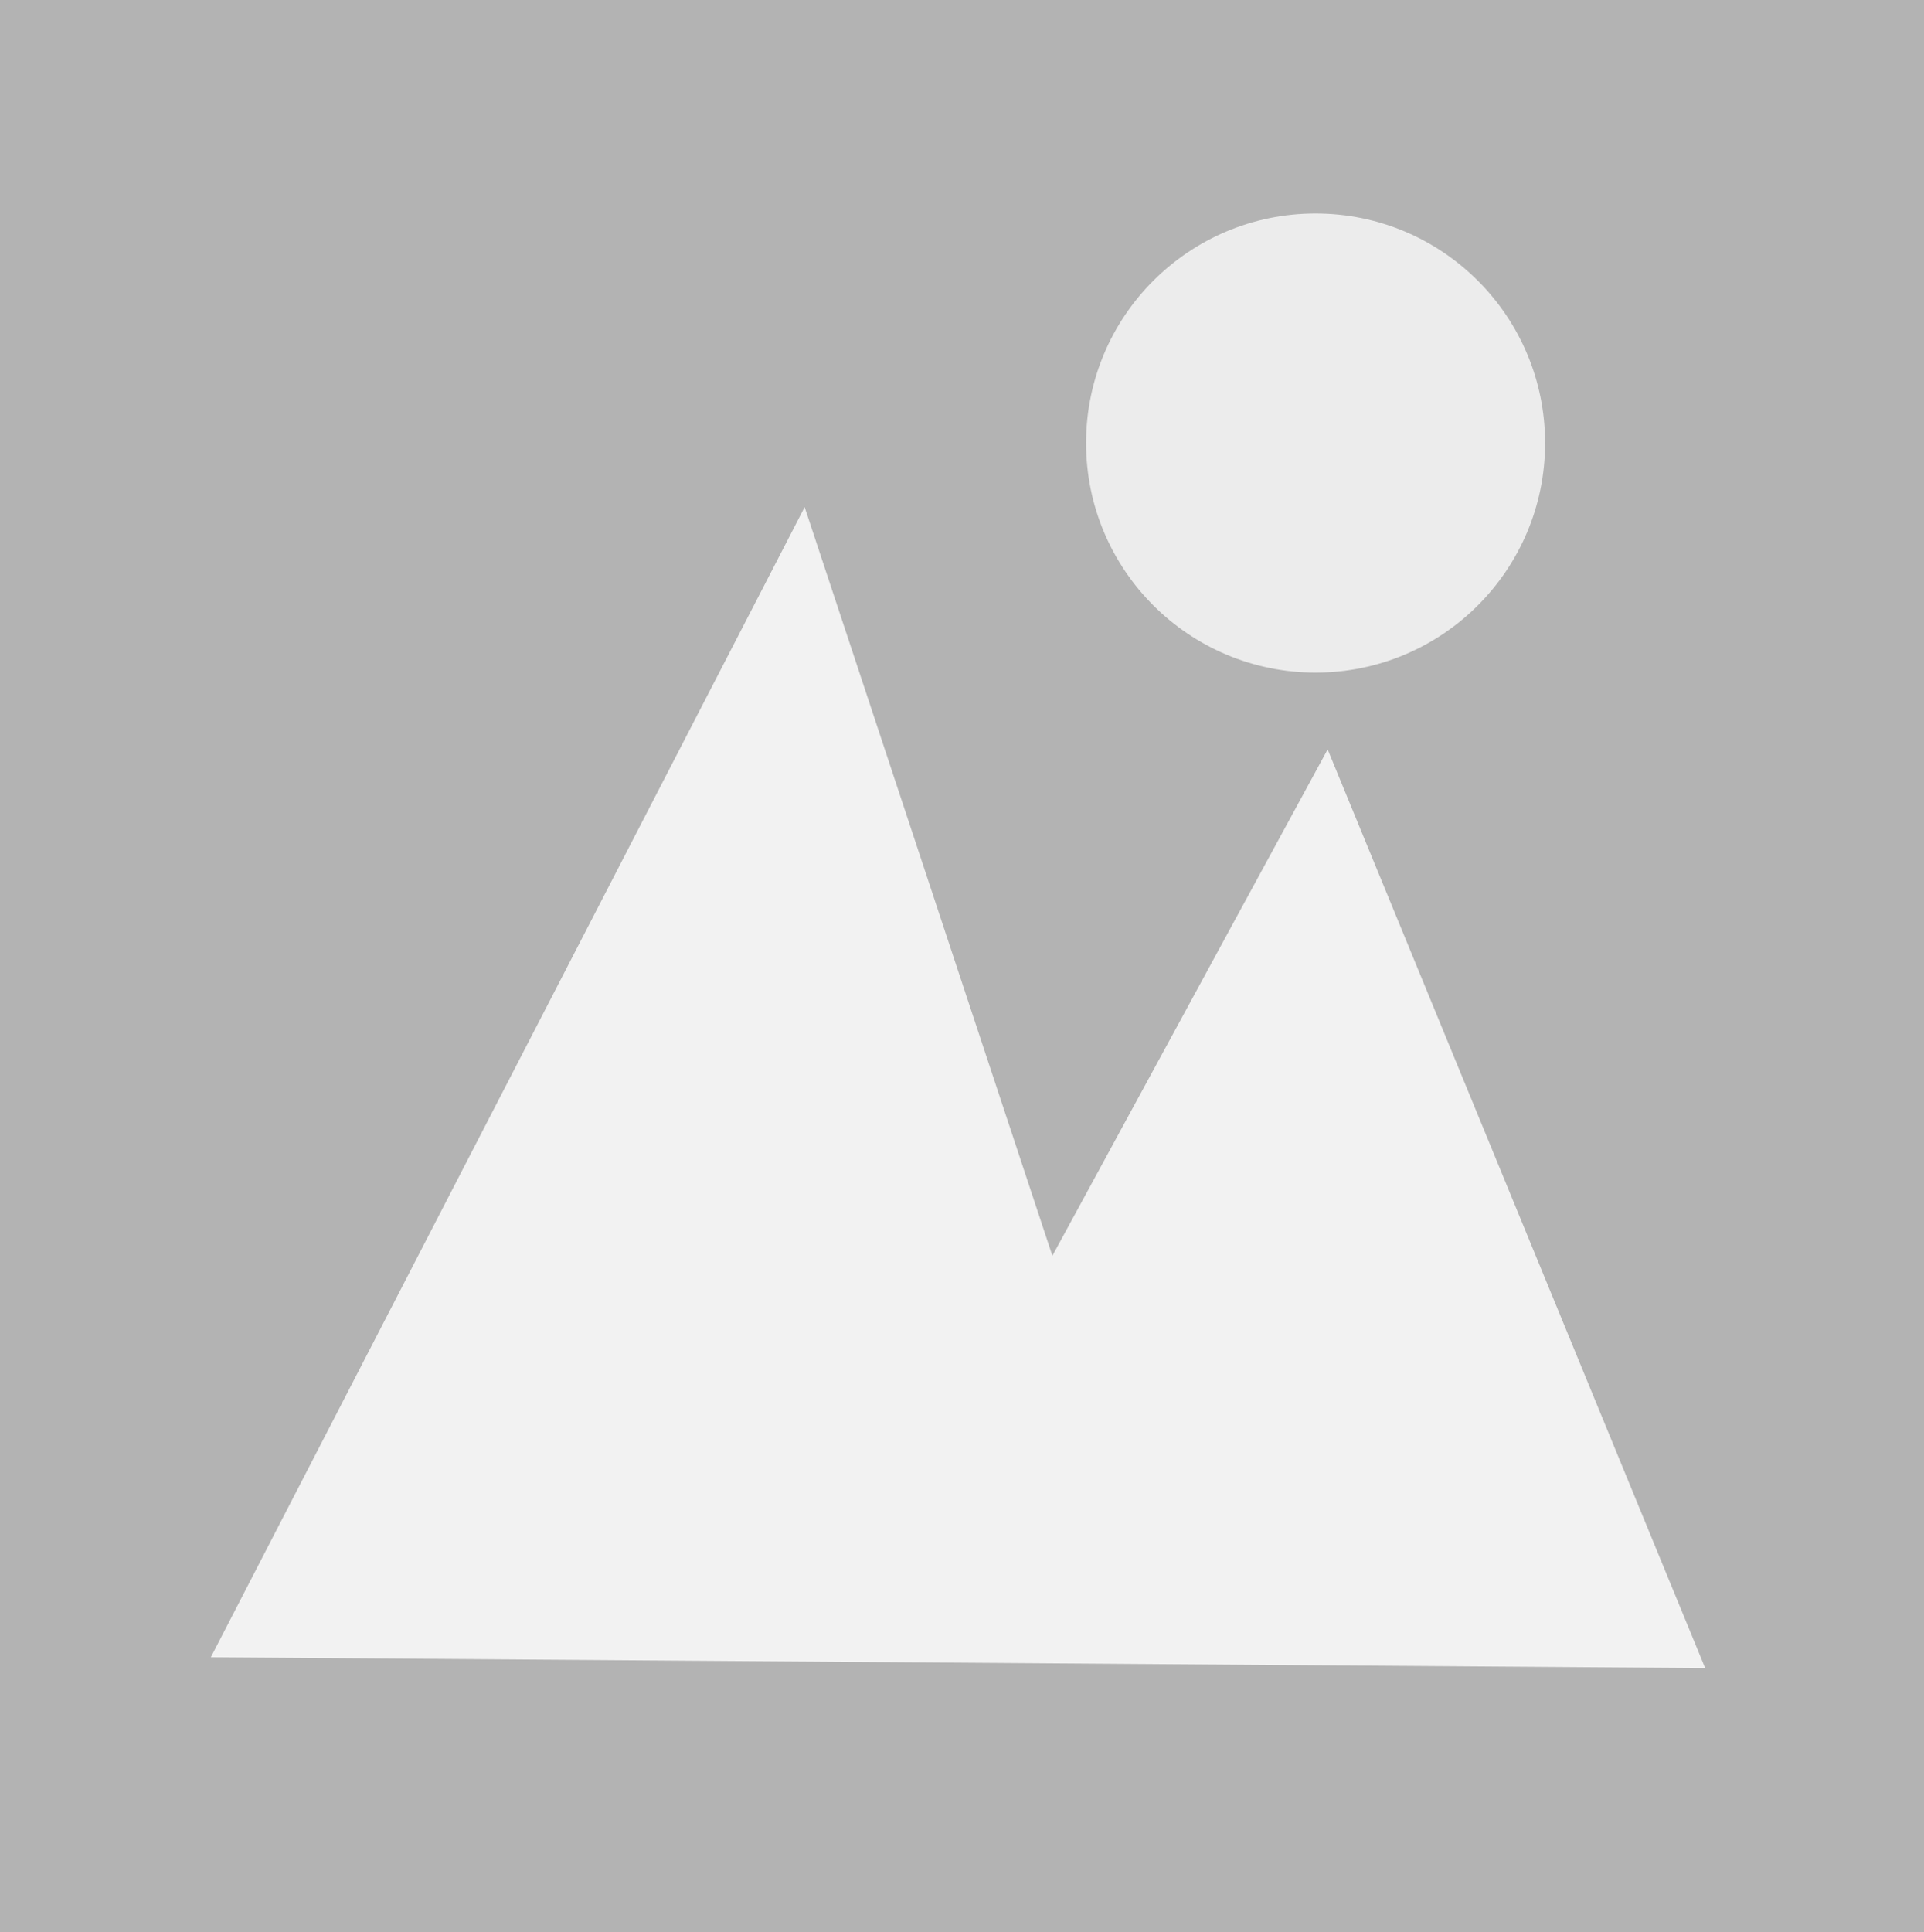 <?xml version="1.0" encoding="UTF-8" standalone="no"?>
<!-- Created with Inkscape (http://www.inkscape.org/) -->

<svg
   width="284.437"
   height="285.621"
   viewBox="0 0 75.257 75.57"
   version="1.1"
   id="svg1"
   xmlns="http://www.w3.org/2000/svg"
   xmlns:svg="http://www.w3.org/2000/svg">
  <defs
     id="defs1" />
  <rect
     style="fill:#b3b3b3;stroke-width:0.265"
     id="rect3"
     width="75.257"
     height="75.57"
     x="0"
     y="-1.1928271e-09" />
  <g
     id="layer1"
     transform="translate(0,-0.104)">
    <path
       style="fill:#f2f2f2;stroke-width:0.374"
       d="M 8.246,64.917 31.473,19.936 41.164,49.216 51.931,29.413 66.698,65.341 Z"
       id="path1" />
    <circle
       style="fill:#ececec;stroke-width:0.265"
       id="path2"
       cx="51.459"
       cy="17.431"
       r="8.977" />
  </g>
</svg>
